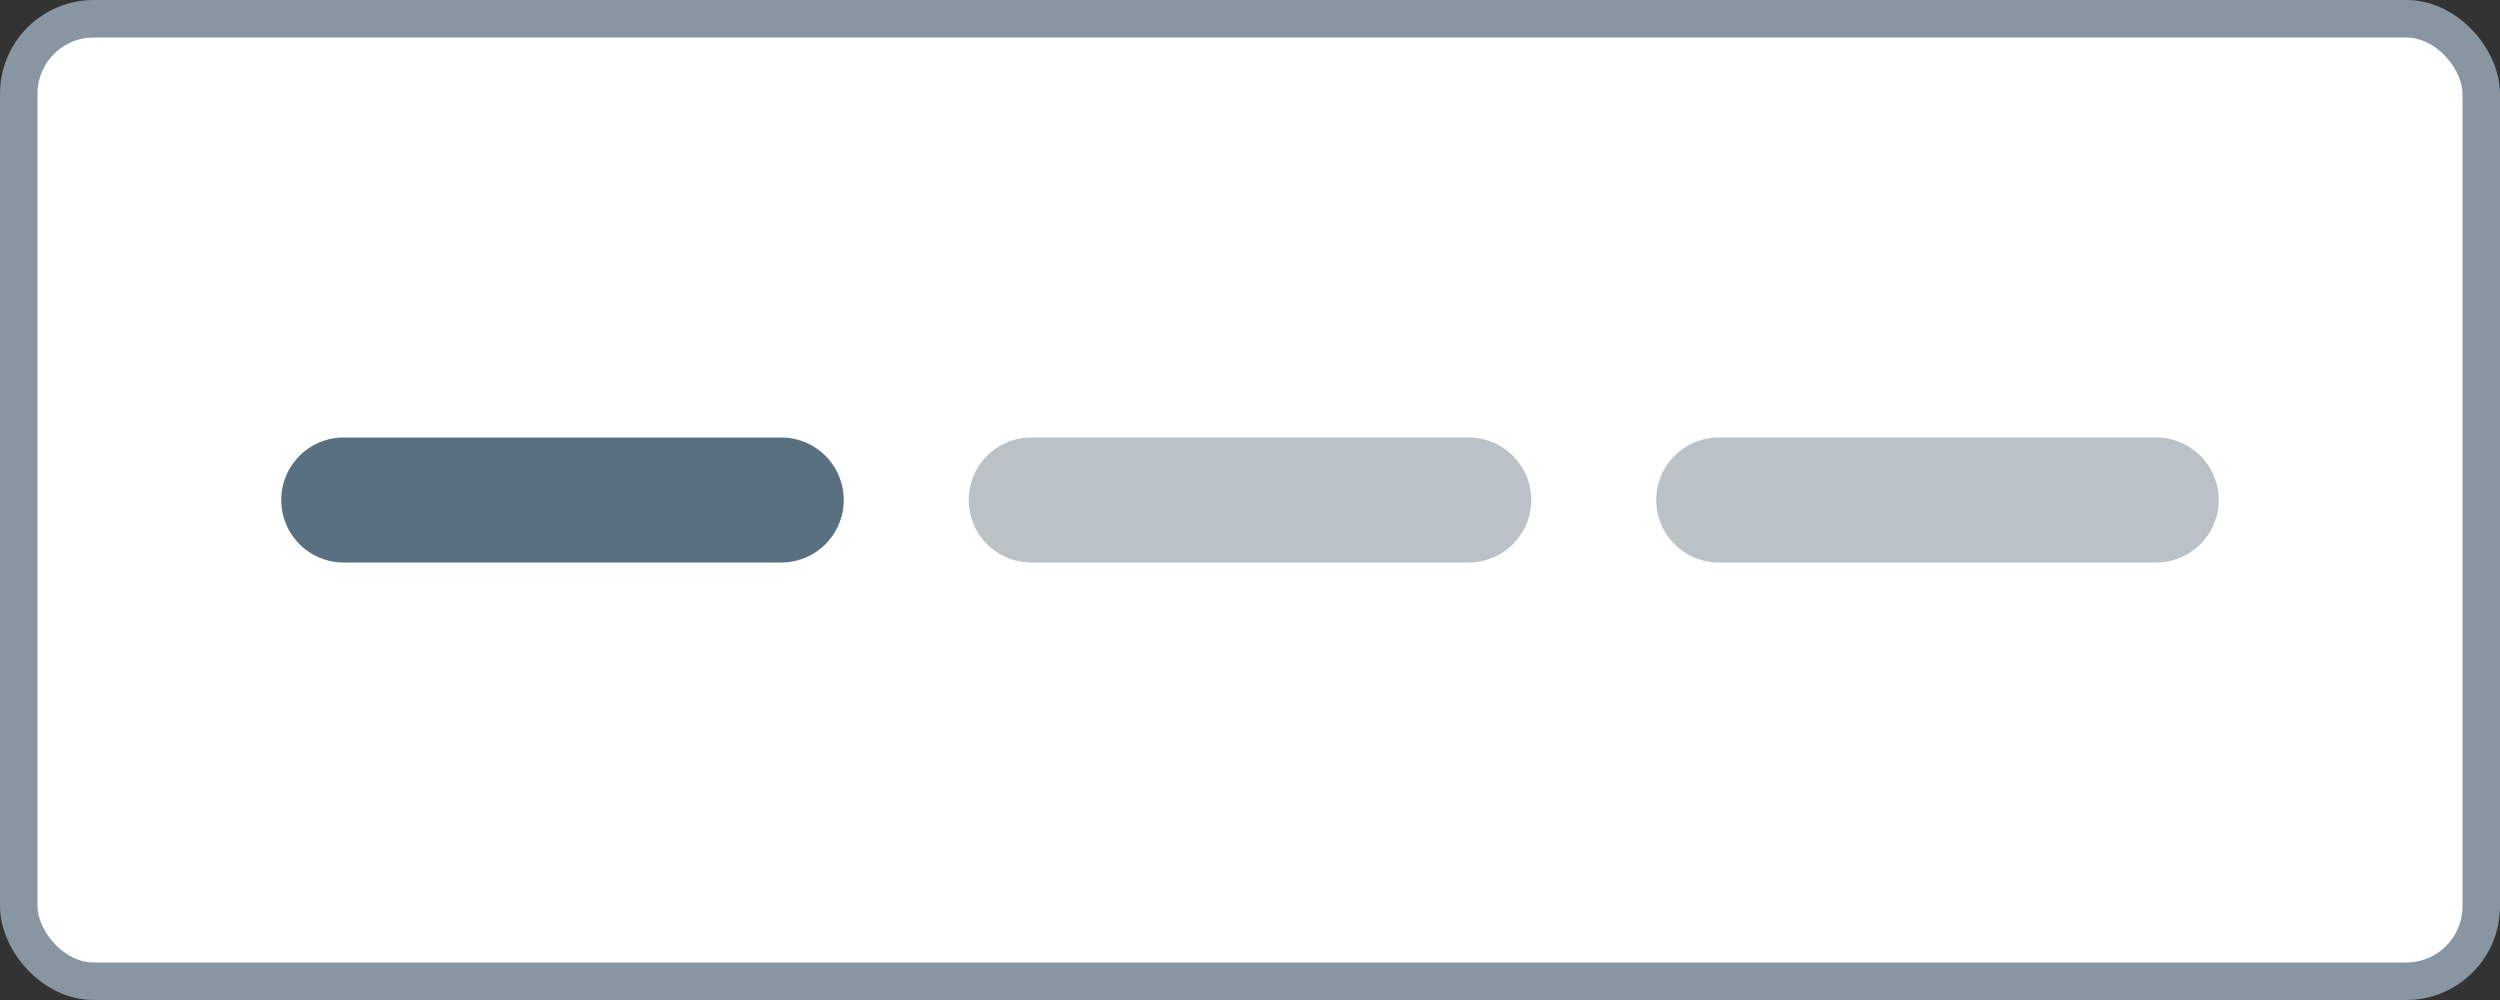 <svg xmlns="http://www.w3.org/2000/svg" width="80" height="32" fill="none" ><rect width="100%" height="100%" fill="#333333" stroke="none"/><rect x=".6" y=".6" width="78.8" height="30.8" rx="2.4" fill="#fff"/><rect x=".6" y=".6" width="78.8" height="30.8" rx="2.4" stroke="#8796a1" stroke-width="1.2"/><path d="M25 14H11a2 2 0 1 0 0 4h14a2 2 0 1 0 0-4z" fill="#58707f"/><path d="M47 14H33a2 2 0 1 0 0 4h14a2 2 0 1 0 0-4zm22 0H55a2 2 0 1 0 0 4h14a2 2 0 1 0 0-4z" fill="#bbc2c7"/></svg>